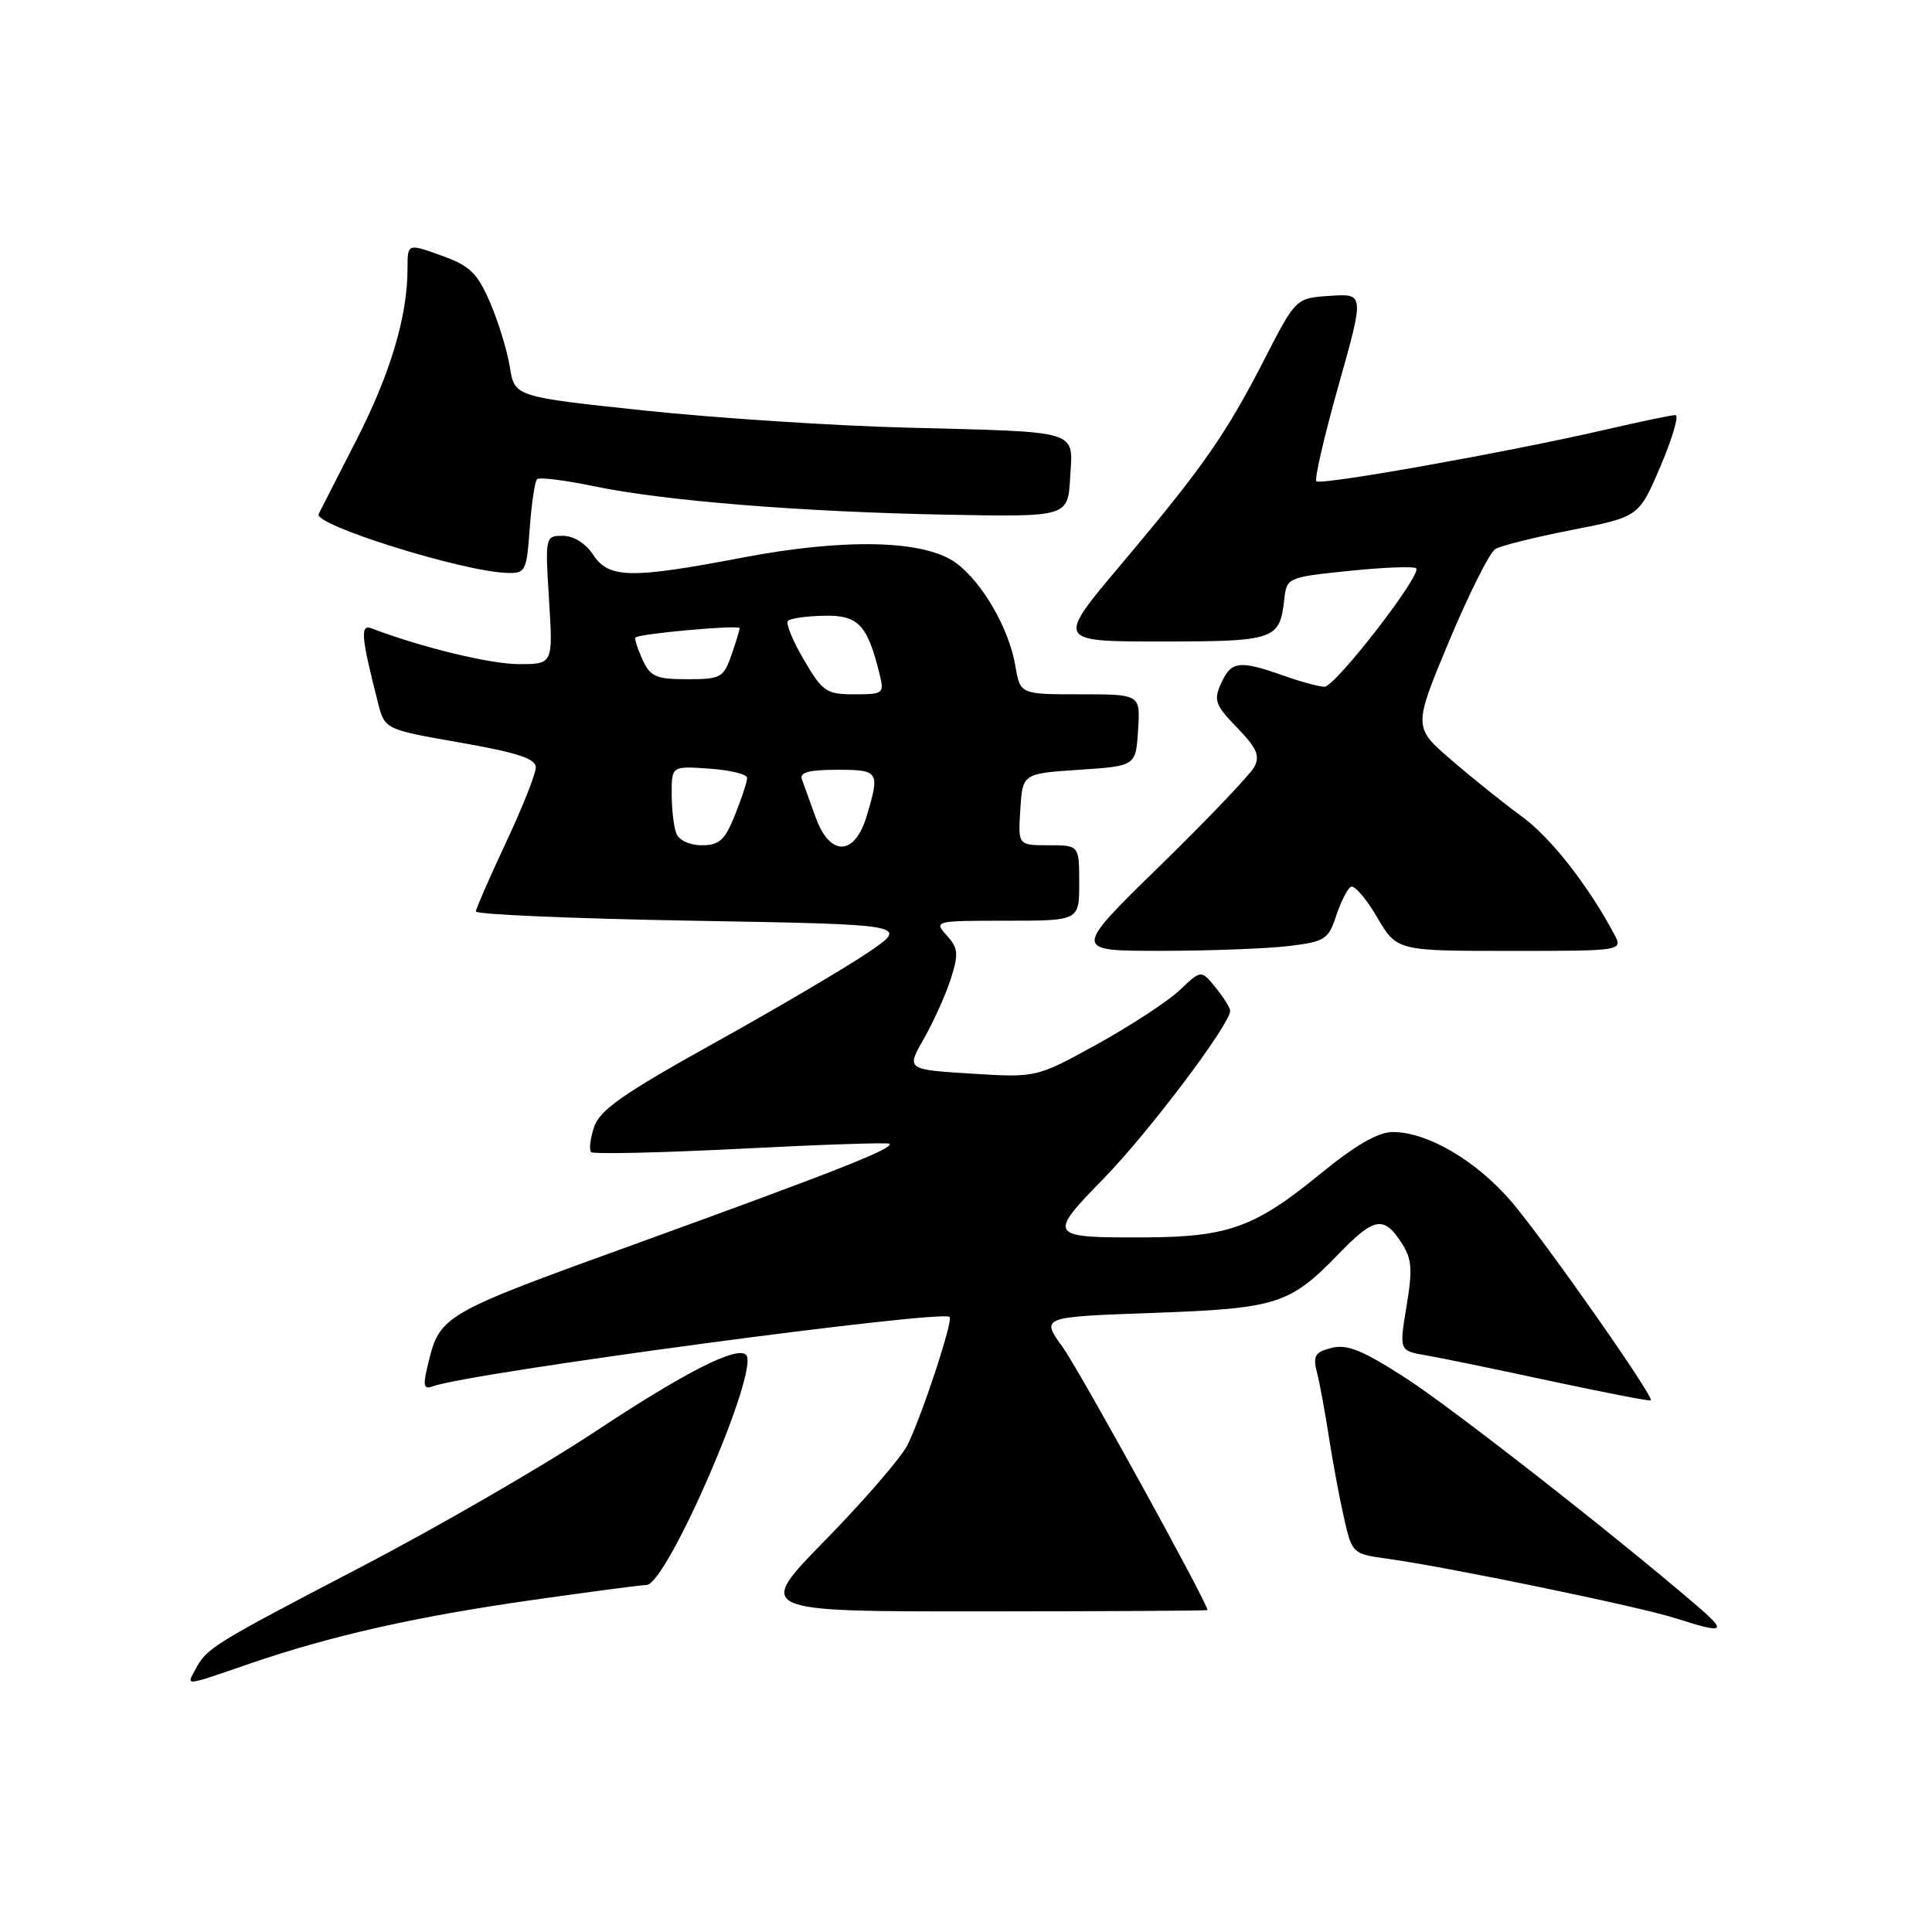 <?xml version="1.0" encoding="UTF-8" standalone="no"?>
<!DOCTYPE svg PUBLIC "-//W3C//DTD SVG 1.1//EN" "http://www.w3.org/Graphics/SVG/1.1/DTD/svg11.dtd" >
<svg xmlns="http://www.w3.org/2000/svg" xmlns:xlink="http://www.w3.org/1999/xlink" version="1.1" viewBox="0 0 256 256">
 <g >
 <path fill="currentColor"
d=" M 33.07 220.45 C 43.93 216.72 55.08 214.21 70.68 211.99 C 78.28 210.91 85.02 210.02 85.66 210.02 C 88.38 209.98 100.74 181.41 98.86 179.53 C 97.65 178.31 90.79 181.80 78.94 189.64 C 72.03 194.22 58.08 202.29 47.94 207.58 C 28.22 217.86 27.41 218.36 25.91 221.17 C 24.69 223.44 24.22 223.49 33.07 220.45 Z  M 225.00 212.90 C 214.21 203.61 192.52 186.64 186.28 182.61 C 180.60 178.94 178.51 178.08 176.46 178.60 C 174.23 179.16 173.94 179.64 174.51 181.88 C 174.88 183.32 175.59 187.20 176.10 190.50 C 176.61 193.80 177.51 198.62 178.10 201.20 C 179.16 205.84 179.24 205.91 183.84 206.54 C 191.63 207.60 217.21 212.88 222.00 214.42 C 228.48 216.50 228.92 216.28 225.00 212.90 Z  M 160.00 213.35 C 160.02 212.43 142.98 181.49 140.81 178.50 C 137.91 174.50 137.91 174.50 152.71 173.97 C 169.23 173.38 170.90 172.85 177.45 166.08 C 182.07 161.31 183.35 161.08 185.65 164.59 C 187.09 166.78 187.20 168.11 186.37 173.08 C 185.40 178.98 185.40 178.98 188.95 179.59 C 190.90 179.92 198.35 181.46 205.50 183.00 C 212.65 184.53 218.61 185.69 218.75 185.56 C 219.22 185.13 204.79 164.55 200.37 159.34 C 195.72 153.85 189.19 150.00 184.55 150.00 C 182.60 150.00 179.59 151.74 174.85 155.62 C 166.30 162.61 162.75 163.90 151.83 163.96 C 138.85 164.02 138.73 163.85 146.29 156.11 C 152.17 150.09 163.00 135.73 163.00 133.95 C 163.00 133.55 162.14 132.16 161.08 130.86 C 159.16 128.50 159.16 128.50 156.33 131.19 C 154.77 132.66 149.86 135.88 145.42 138.34 C 137.33 142.80 137.33 142.80 128.71 142.26 C 120.08 141.72 120.08 141.72 122.43 137.61 C 123.72 135.35 125.32 131.78 125.99 129.69 C 127.04 126.38 126.97 125.62 125.44 123.94 C 123.72 122.03 123.86 122.00 133.35 122.00 C 143.00 122.00 143.00 122.00 143.00 117.00 C 143.00 112.00 143.00 112.00 138.95 112.00 C 134.89 112.00 134.89 112.00 135.20 107.25 C 135.50 102.50 135.50 102.50 143.00 102.00 C 150.50 101.50 150.50 101.50 150.80 96.75 C 151.11 92.00 151.11 92.00 143.14 92.00 C 135.18 92.00 135.18 92.00 134.54 88.23 C 133.70 83.29 130.20 77.21 126.70 74.61 C 122.56 71.54 111.99 71.28 98.30 73.90 C 83.58 76.71 80.66 76.66 78.59 73.50 C 77.61 72.00 76.01 71.00 74.59 71.00 C 72.24 71.00 72.23 71.08 72.75 79.50 C 73.28 88.00 73.28 88.00 68.75 88.00 C 64.98 88.00 55.75 85.76 49.27 83.27 C 47.70 82.67 47.83 84.27 50.07 93.07 C 50.98 96.65 50.98 96.65 60.99 98.40 C 68.53 99.72 71.00 100.53 71.00 101.68 C 71.00 102.52 69.22 107.00 67.05 111.63 C 64.88 116.26 63.08 120.38 63.05 120.77 C 63.02 121.17 75.94 121.72 91.75 122.00 C 120.50 122.50 120.50 122.50 115.00 126.23 C 111.97 128.27 102.79 133.68 94.58 138.24 C 82.57 144.92 79.47 147.08 78.72 149.33 C 78.21 150.87 78.03 152.37 78.33 152.66 C 78.62 152.95 87.56 152.75 98.18 152.21 C 108.81 151.66 117.66 151.37 117.86 151.55 C 118.50 152.15 110.90 155.15 85.00 164.54 C 57.97 174.33 58.26 174.16 56.57 181.38 C 56.03 183.67 56.20 184.14 57.38 183.69 C 61.91 181.95 124.84 173.50 125.83 174.50 C 126.32 174.99 122.14 187.67 120.23 191.50 C 119.40 193.15 114.53 198.78 109.41 204.02 C 100.09 213.53 100.09 213.53 130.04 213.52 C 146.51 213.51 159.99 213.43 160.00 213.35 Z  M 170.72 125.36 C 175.54 124.78 176.02 124.48 177.04 121.38 C 177.65 119.54 178.52 117.80 178.98 117.51 C 179.44 117.23 181.00 119.02 182.45 121.50 C 185.08 126.00 185.08 126.00 200.08 126.00 C 215.07 126.00 215.07 126.00 213.87 123.75 C 210.46 117.34 205.43 110.93 201.69 108.22 C 199.39 106.54 195.19 103.19 192.38 100.76 C 187.25 96.36 187.25 96.36 192.02 84.94 C 194.65 78.67 197.40 73.17 198.15 72.74 C 198.89 72.30 203.48 71.16 208.33 70.21 C 217.17 68.48 217.17 68.48 220.04 61.74 C 221.62 58.03 222.50 55.00 222.00 55.00 C 221.49 55.00 217.35 55.86 212.79 56.92 C 200.04 59.87 175.01 64.34 174.43 63.77 C 174.15 63.49 175.47 57.78 177.36 51.08 C 180.79 38.90 180.79 38.90 176.25 39.20 C 171.71 39.50 171.71 39.50 167.60 47.50 C 162.46 57.53 159.40 61.92 148.58 74.75 C 139.94 85.00 139.94 85.00 153.85 85.00 C 168.90 85.00 169.57 84.78 170.16 79.50 C 170.50 76.51 170.54 76.50 178.81 75.64 C 183.38 75.17 187.36 75.02 187.65 75.31 C 188.45 76.12 176.93 91.00 175.50 91.00 C 174.82 91.00 172.34 90.33 170.00 89.50 C 164.22 87.46 163.14 87.59 161.81 90.53 C 160.78 92.78 161.01 93.41 163.92 96.42 C 166.54 99.12 166.99 100.15 166.19 101.64 C 165.64 102.66 160.01 108.56 153.67 114.75 C 142.15 126.00 142.15 126.00 153.83 125.99 C 160.25 125.99 167.85 125.70 170.72 125.36 Z  M 70.19 70.02 C 70.43 66.73 70.87 63.80 71.16 63.50 C 71.46 63.21 74.81 63.62 78.60 64.41 C 87.90 66.36 106.11 67.83 125.50 68.20 C 141.50 68.50 141.50 68.50 141.80 63.28 C 142.17 56.88 143.43 57.27 120.00 56.66 C 110.38 56.41 94.78 55.39 85.34 54.39 C 68.19 52.57 68.19 52.57 67.56 48.64 C 67.21 46.48 66.04 42.63 64.94 40.09 C 63.25 36.16 62.28 35.23 58.48 33.86 C 54.00 32.25 54.00 32.25 54.00 35.57 C 54.00 41.94 51.72 49.55 47.13 58.50 C 44.60 63.45 42.38 67.78 42.22 68.12 C 41.53 69.55 61.26 75.72 67.13 75.91 C 69.64 76.00 69.78 75.73 70.19 70.02 Z  M 89.61 110.42 C 89.27 109.55 89.00 107.19 89.00 105.17 C 89.00 101.50 89.00 101.50 94.00 101.85 C 96.75 102.04 99.00 102.59 99.00 103.08 C 99.00 103.56 98.28 105.77 97.39 107.98 C 96.05 111.33 95.32 112.00 93.00 112.00 C 91.38 112.00 89.96 111.34 89.61 110.42 Z  M 108.06 108.25 C 107.32 106.19 106.51 103.94 106.25 103.25 C 105.92 102.35 107.23 102.00 110.89 102.00 C 116.48 102.00 116.62 102.21 114.84 108.13 C 113.24 113.48 109.95 113.53 108.06 108.25 Z  M 106.51 87.42 C 105.03 84.90 104.09 82.58 104.41 82.26 C 104.73 81.94 106.89 81.63 109.21 81.59 C 113.71 81.49 114.93 82.77 116.53 89.25 C 117.19 91.91 117.08 92.00 113.20 92.00 C 109.49 92.00 108.99 91.65 106.51 87.42 Z  M 85.12 87.37 C 84.46 85.92 84.05 84.62 84.21 84.47 C 84.76 83.95 98.00 82.77 98.00 83.23 C 98.00 83.49 97.51 85.12 96.90 86.85 C 95.88 89.79 95.48 90.00 91.06 90.00 C 86.91 90.00 86.17 89.67 85.12 87.37 Z "/>
</g>
</svg>